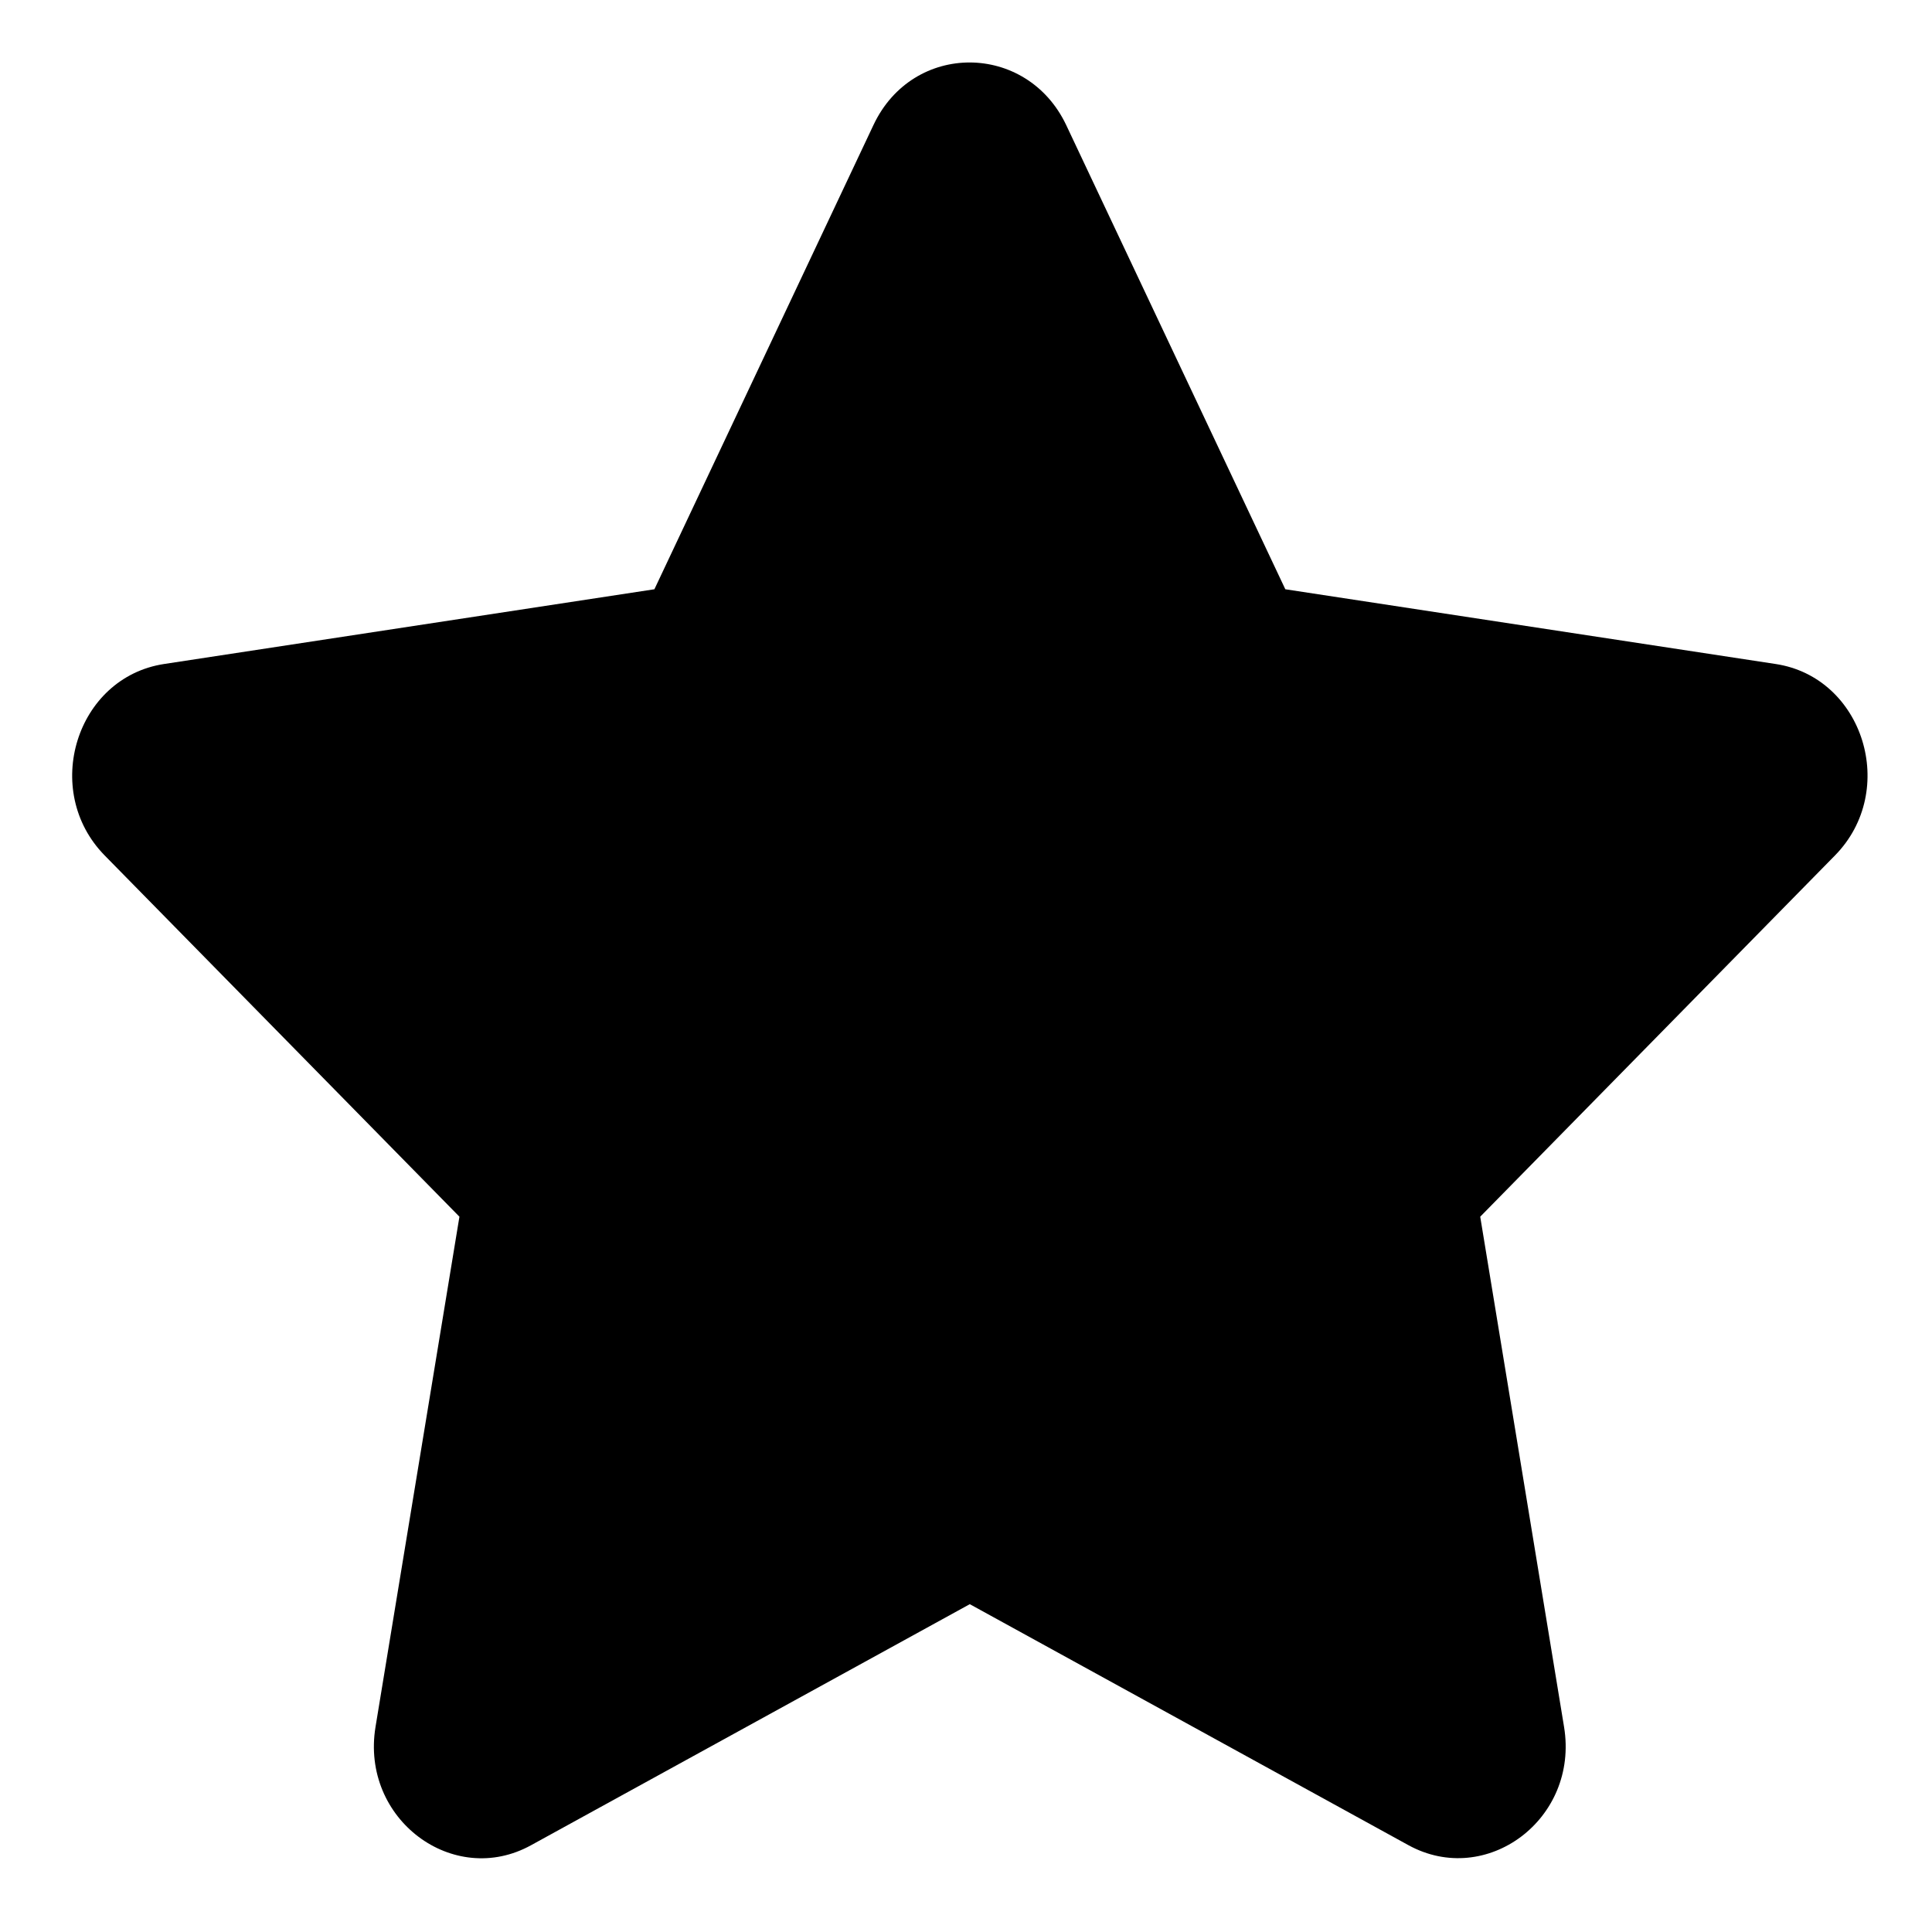 <svg fill="none" height="25" viewBox="0 0 25 25" width="25" xmlns="http://www.w3.org/2000/svg">
    <path d="m16.632 7.625 6.344.967c1.138.172 1.594 1.638.768 2.478l-4.59 4.674 1.085 6.603c.195 1.194-1.007 2.083-2.015 1.529l-5.675-3.118-5.675 3.118c-1.007.558-2.21-.336-2.015-1.529l1.086-6.603-4.59-4.674c-.825-.84-.369-2.305.769-2.478l6.344-.967 2.835-6.008c.512-1.085 1.984-1.071 2.493 0z"
          fill="currentColor"/>
</svg>

